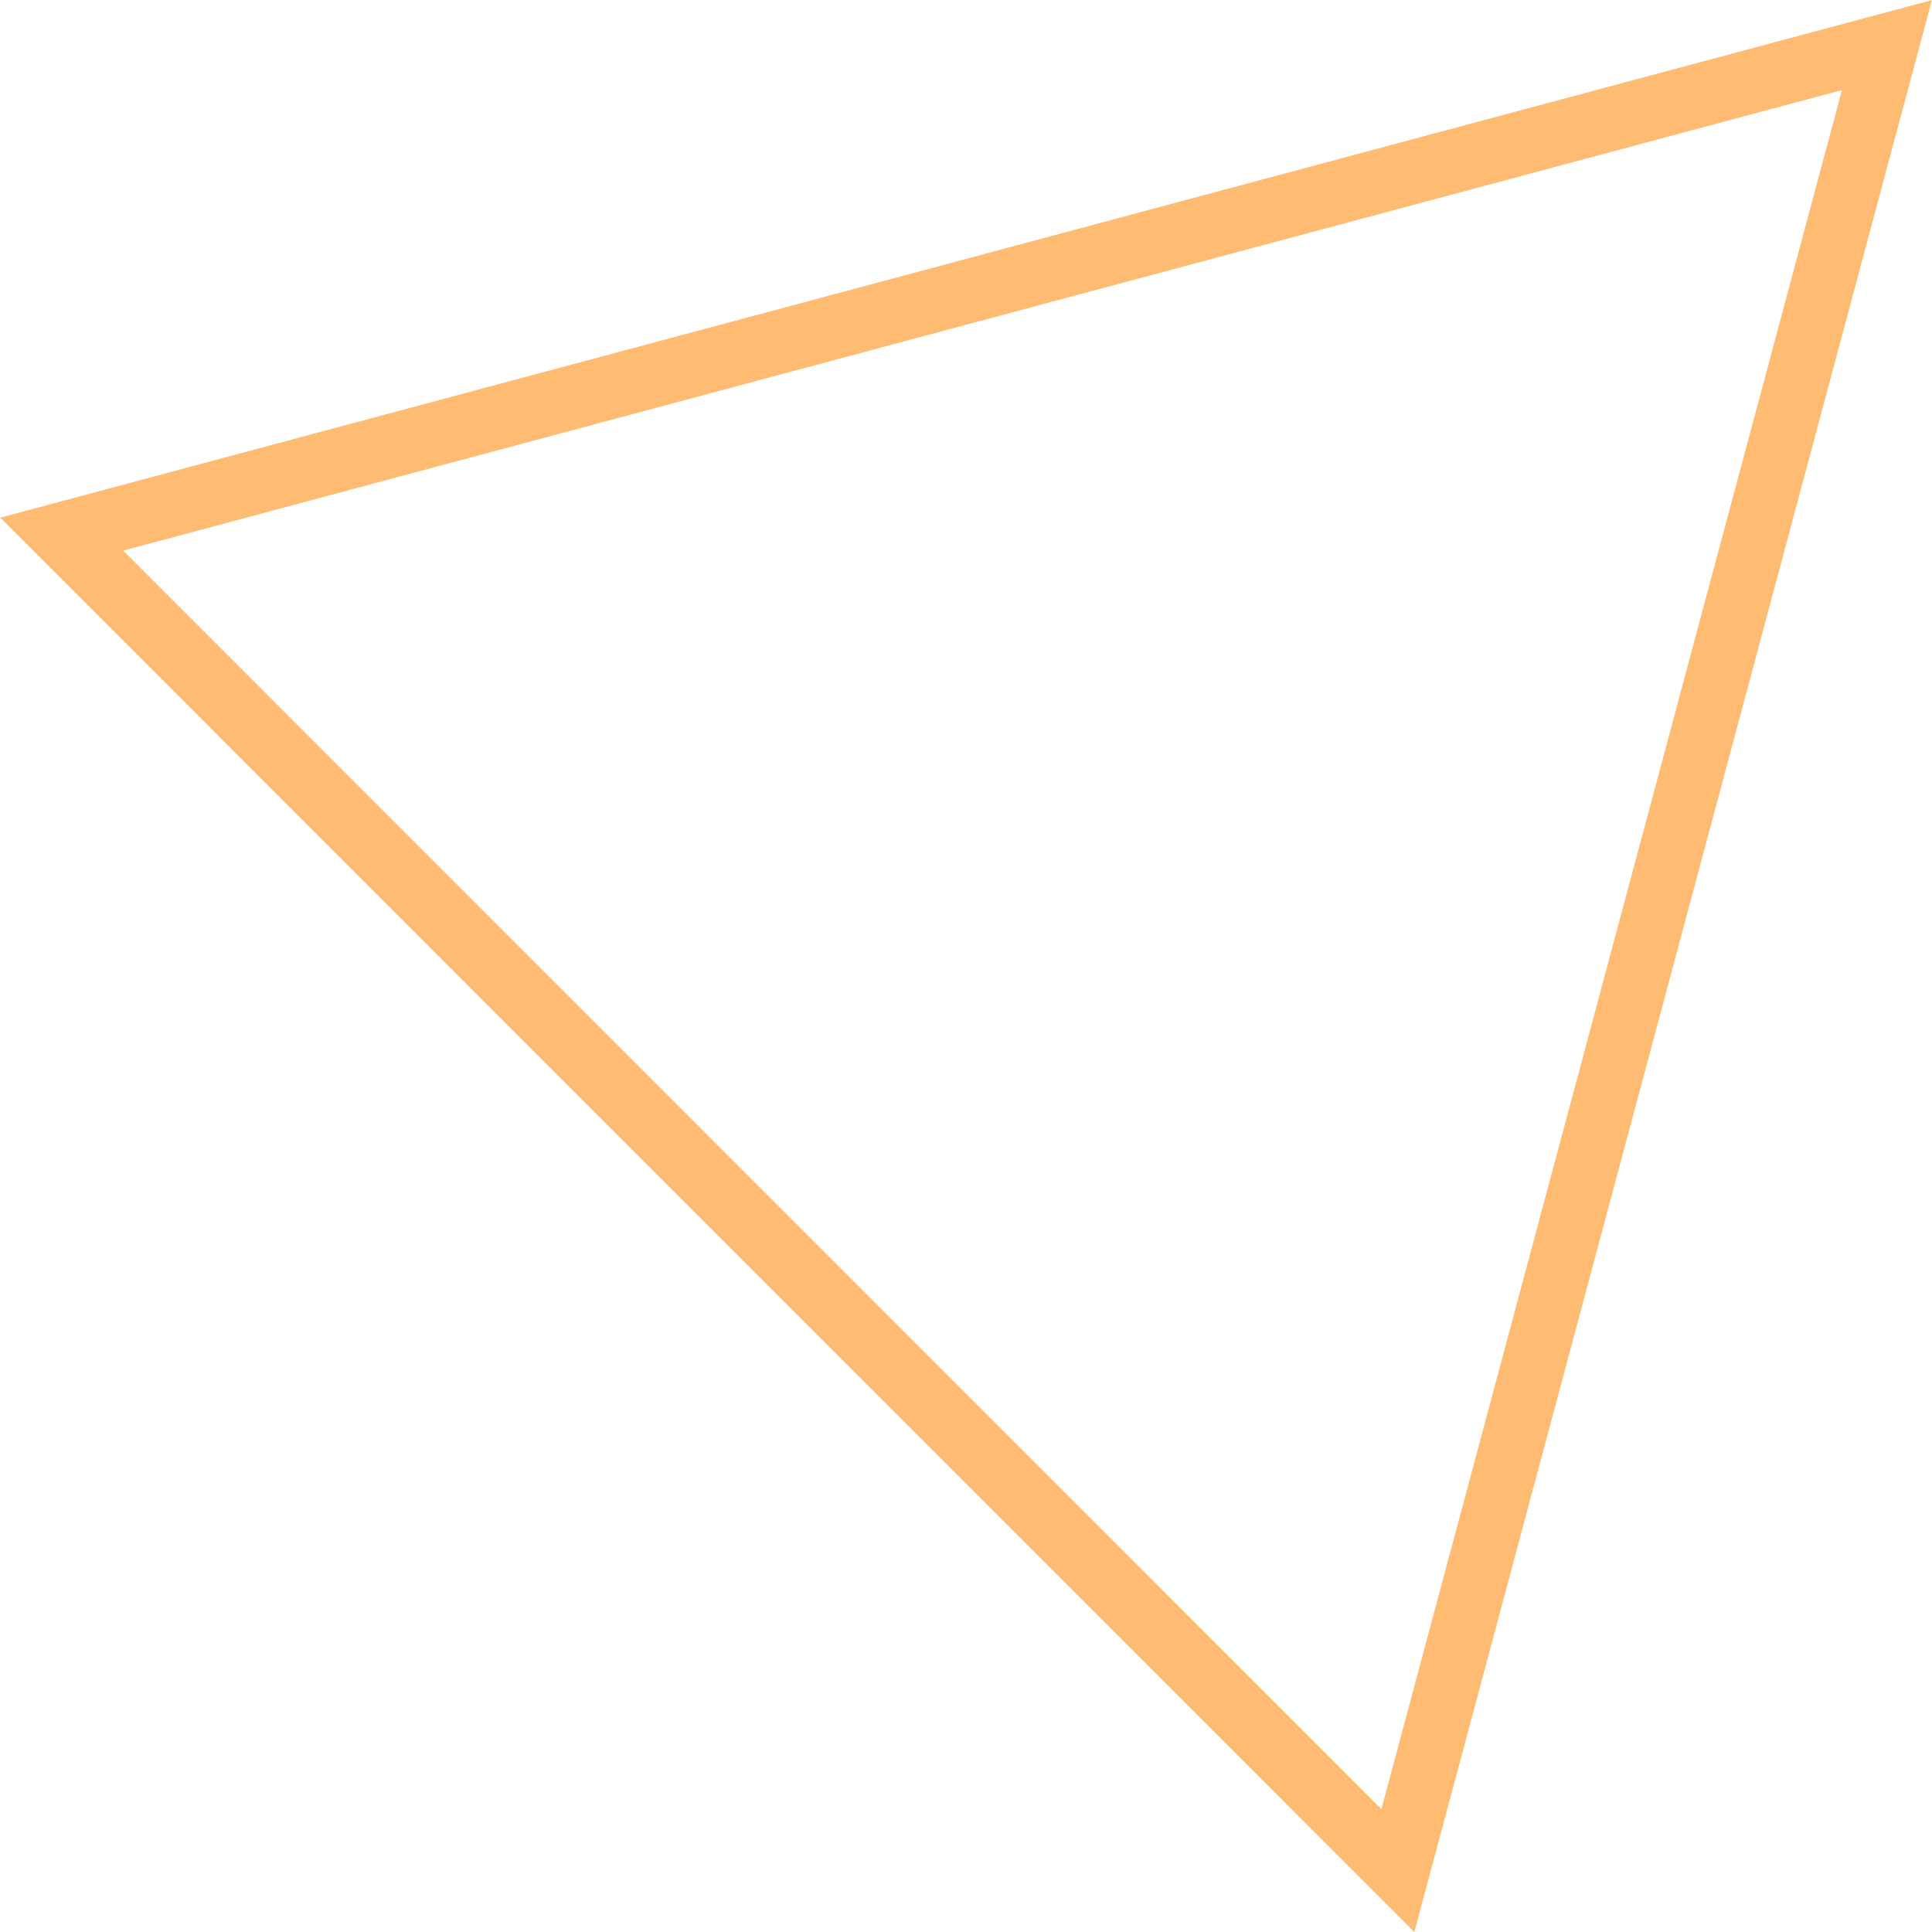 <svg xmlns="http://www.w3.org/2000/svg" viewBox="0 0 60.44 60.44"><defs><style>.cls-1{fill:none;stroke:#ffbb71;stroke-miterlimit:10;stroke-width:1.99px;}</style></defs><title>Asset 1</title><g id="Layer_2" data-name="Layer 2"><g id="Layer_1-2" data-name="Layer 1"><polygon class="cls-1" points="59.03 1.41 1.93 16.71 43.73 58.52 59.03 1.41"/></g></g></svg>